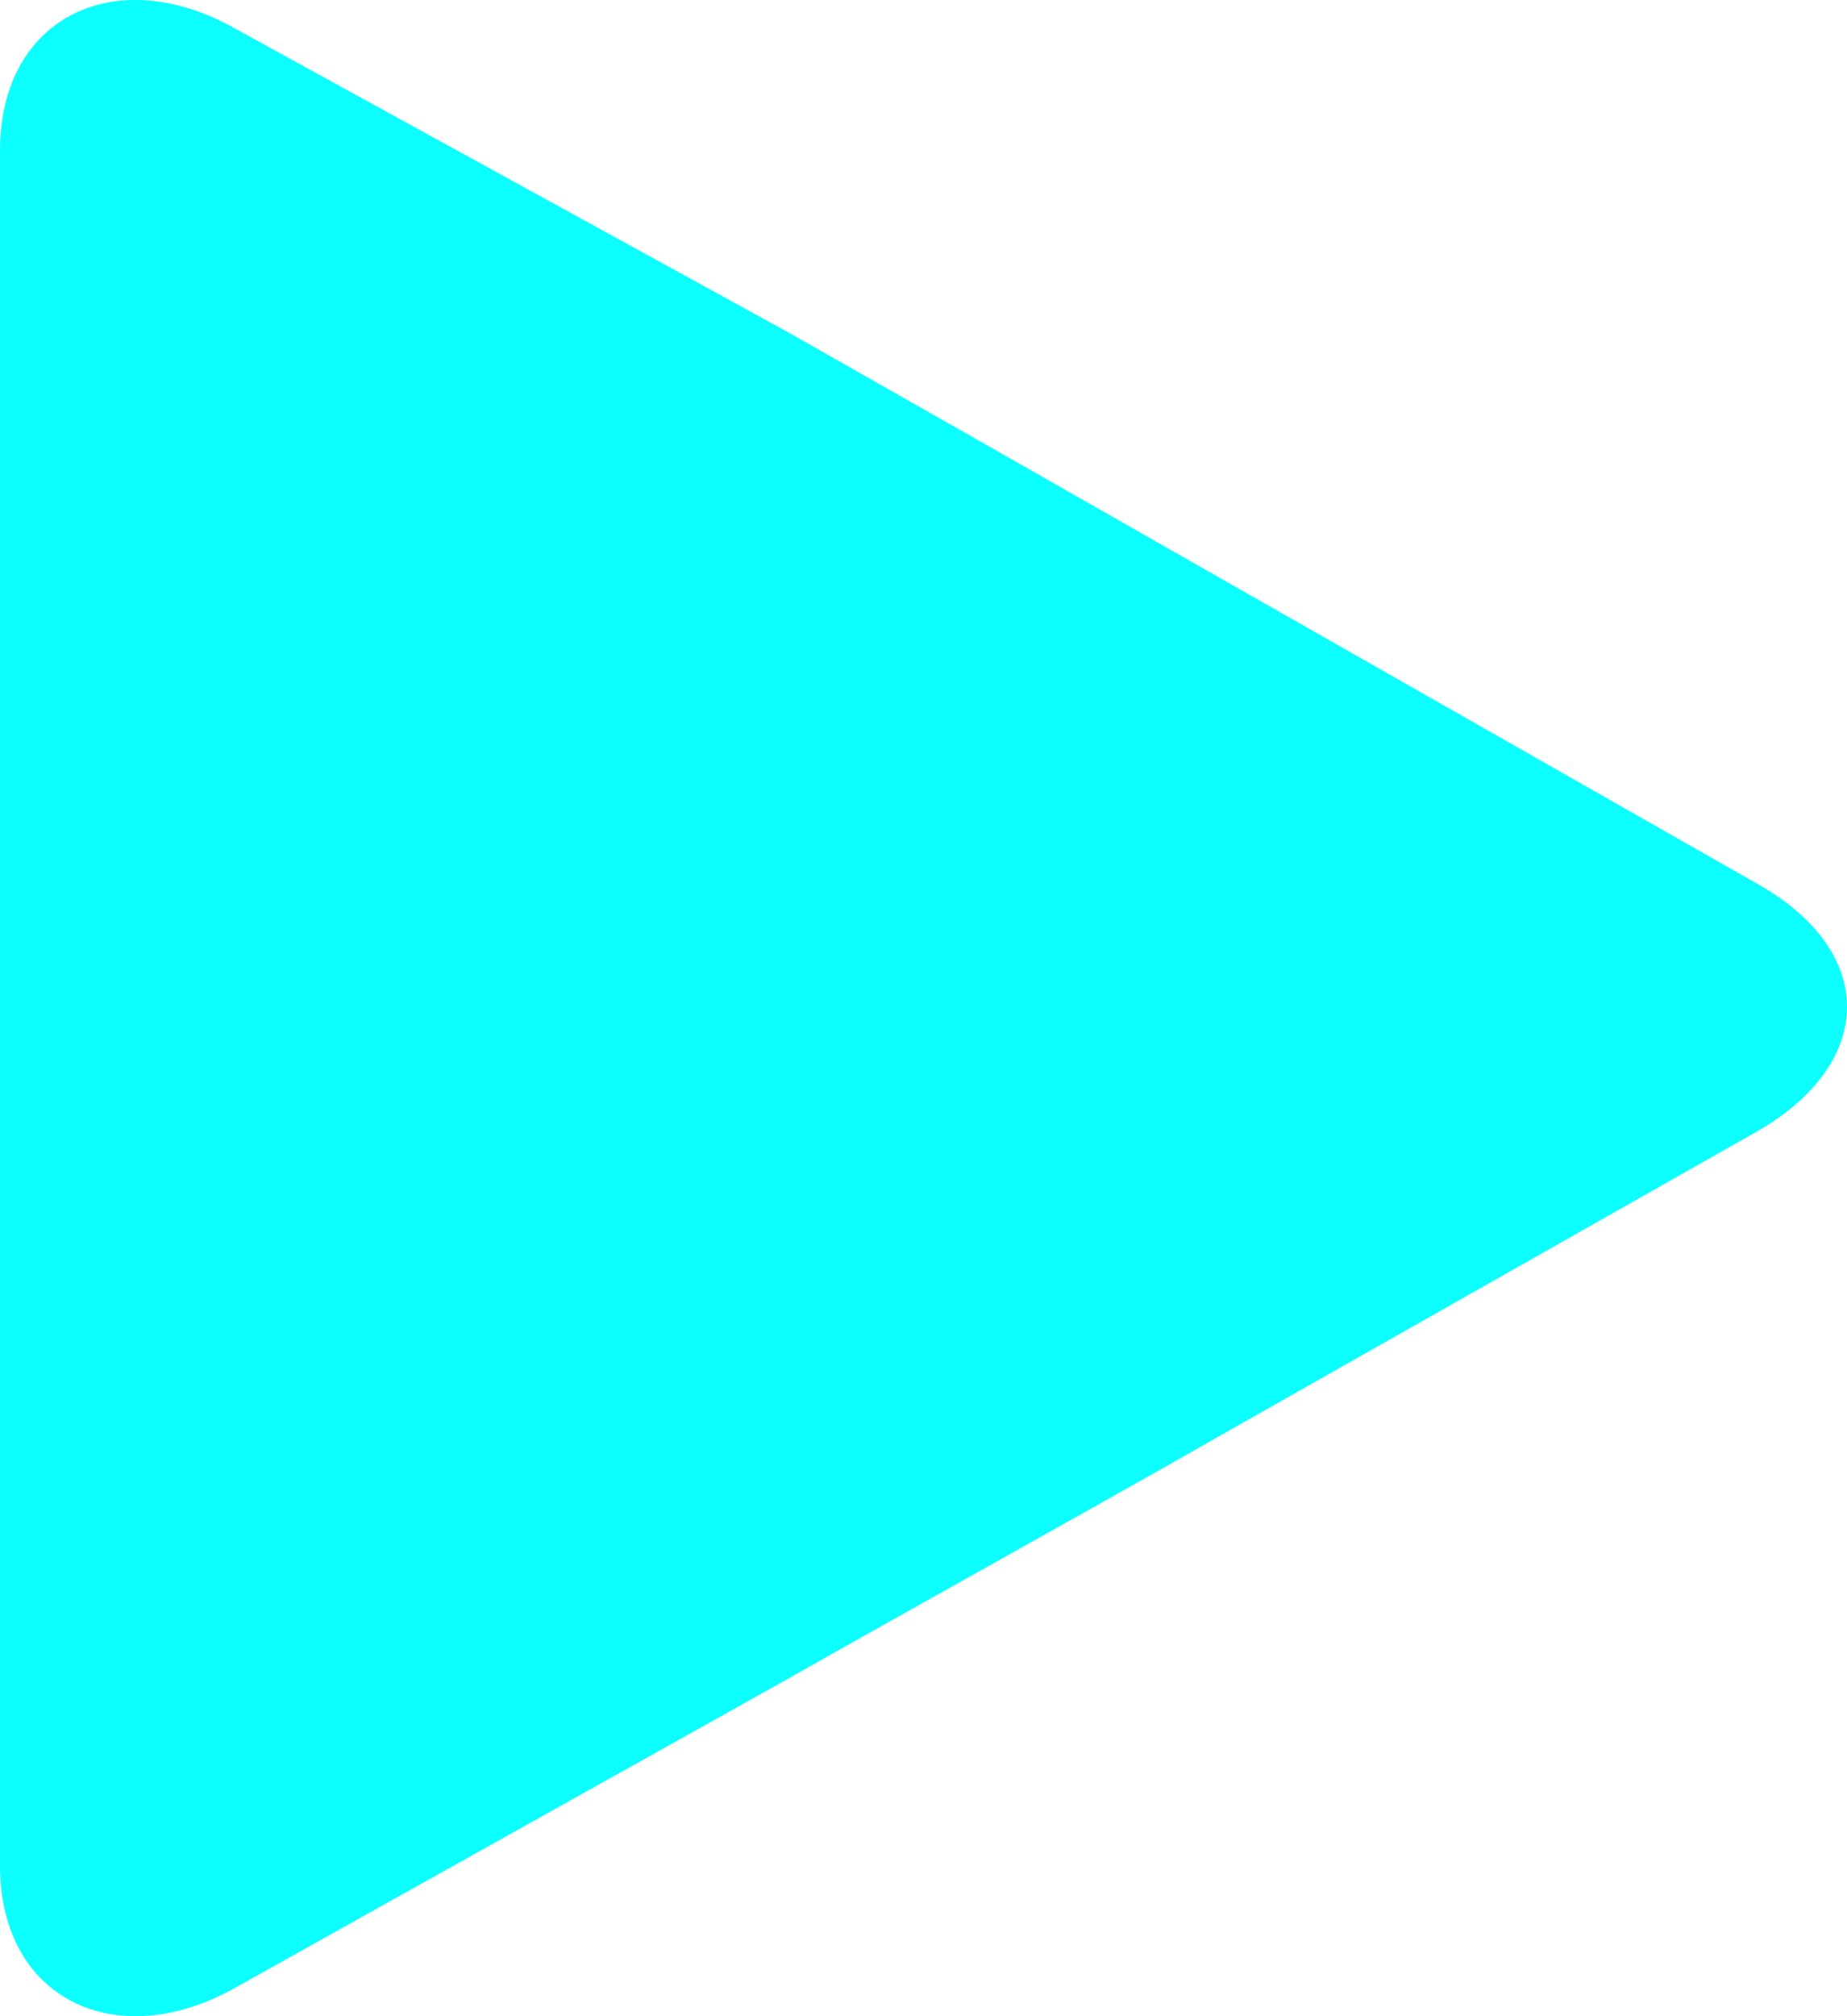 <svg width="22" height="24" viewBox="0 0 22 24" fill="none" xmlns="http://www.w3.org/2000/svg">
<path d="M20.95 10.531L14.584 6.91C13.163 6.099 10.84 4.778 9.416 3.971L2.817 0.349C1.397 -0.462 0 0.189 0 1.795V22.207C0 23.808 1.397 24.461 2.817 23.653L9.3 20.032C10.724 19.224 13.107 17.904 14.527 17.093L20.924 13.471C22.341 12.66 22.368 11.339 20.95 10.531L20.95 10.531Z" fill="#0cffff"/>
</svg>
